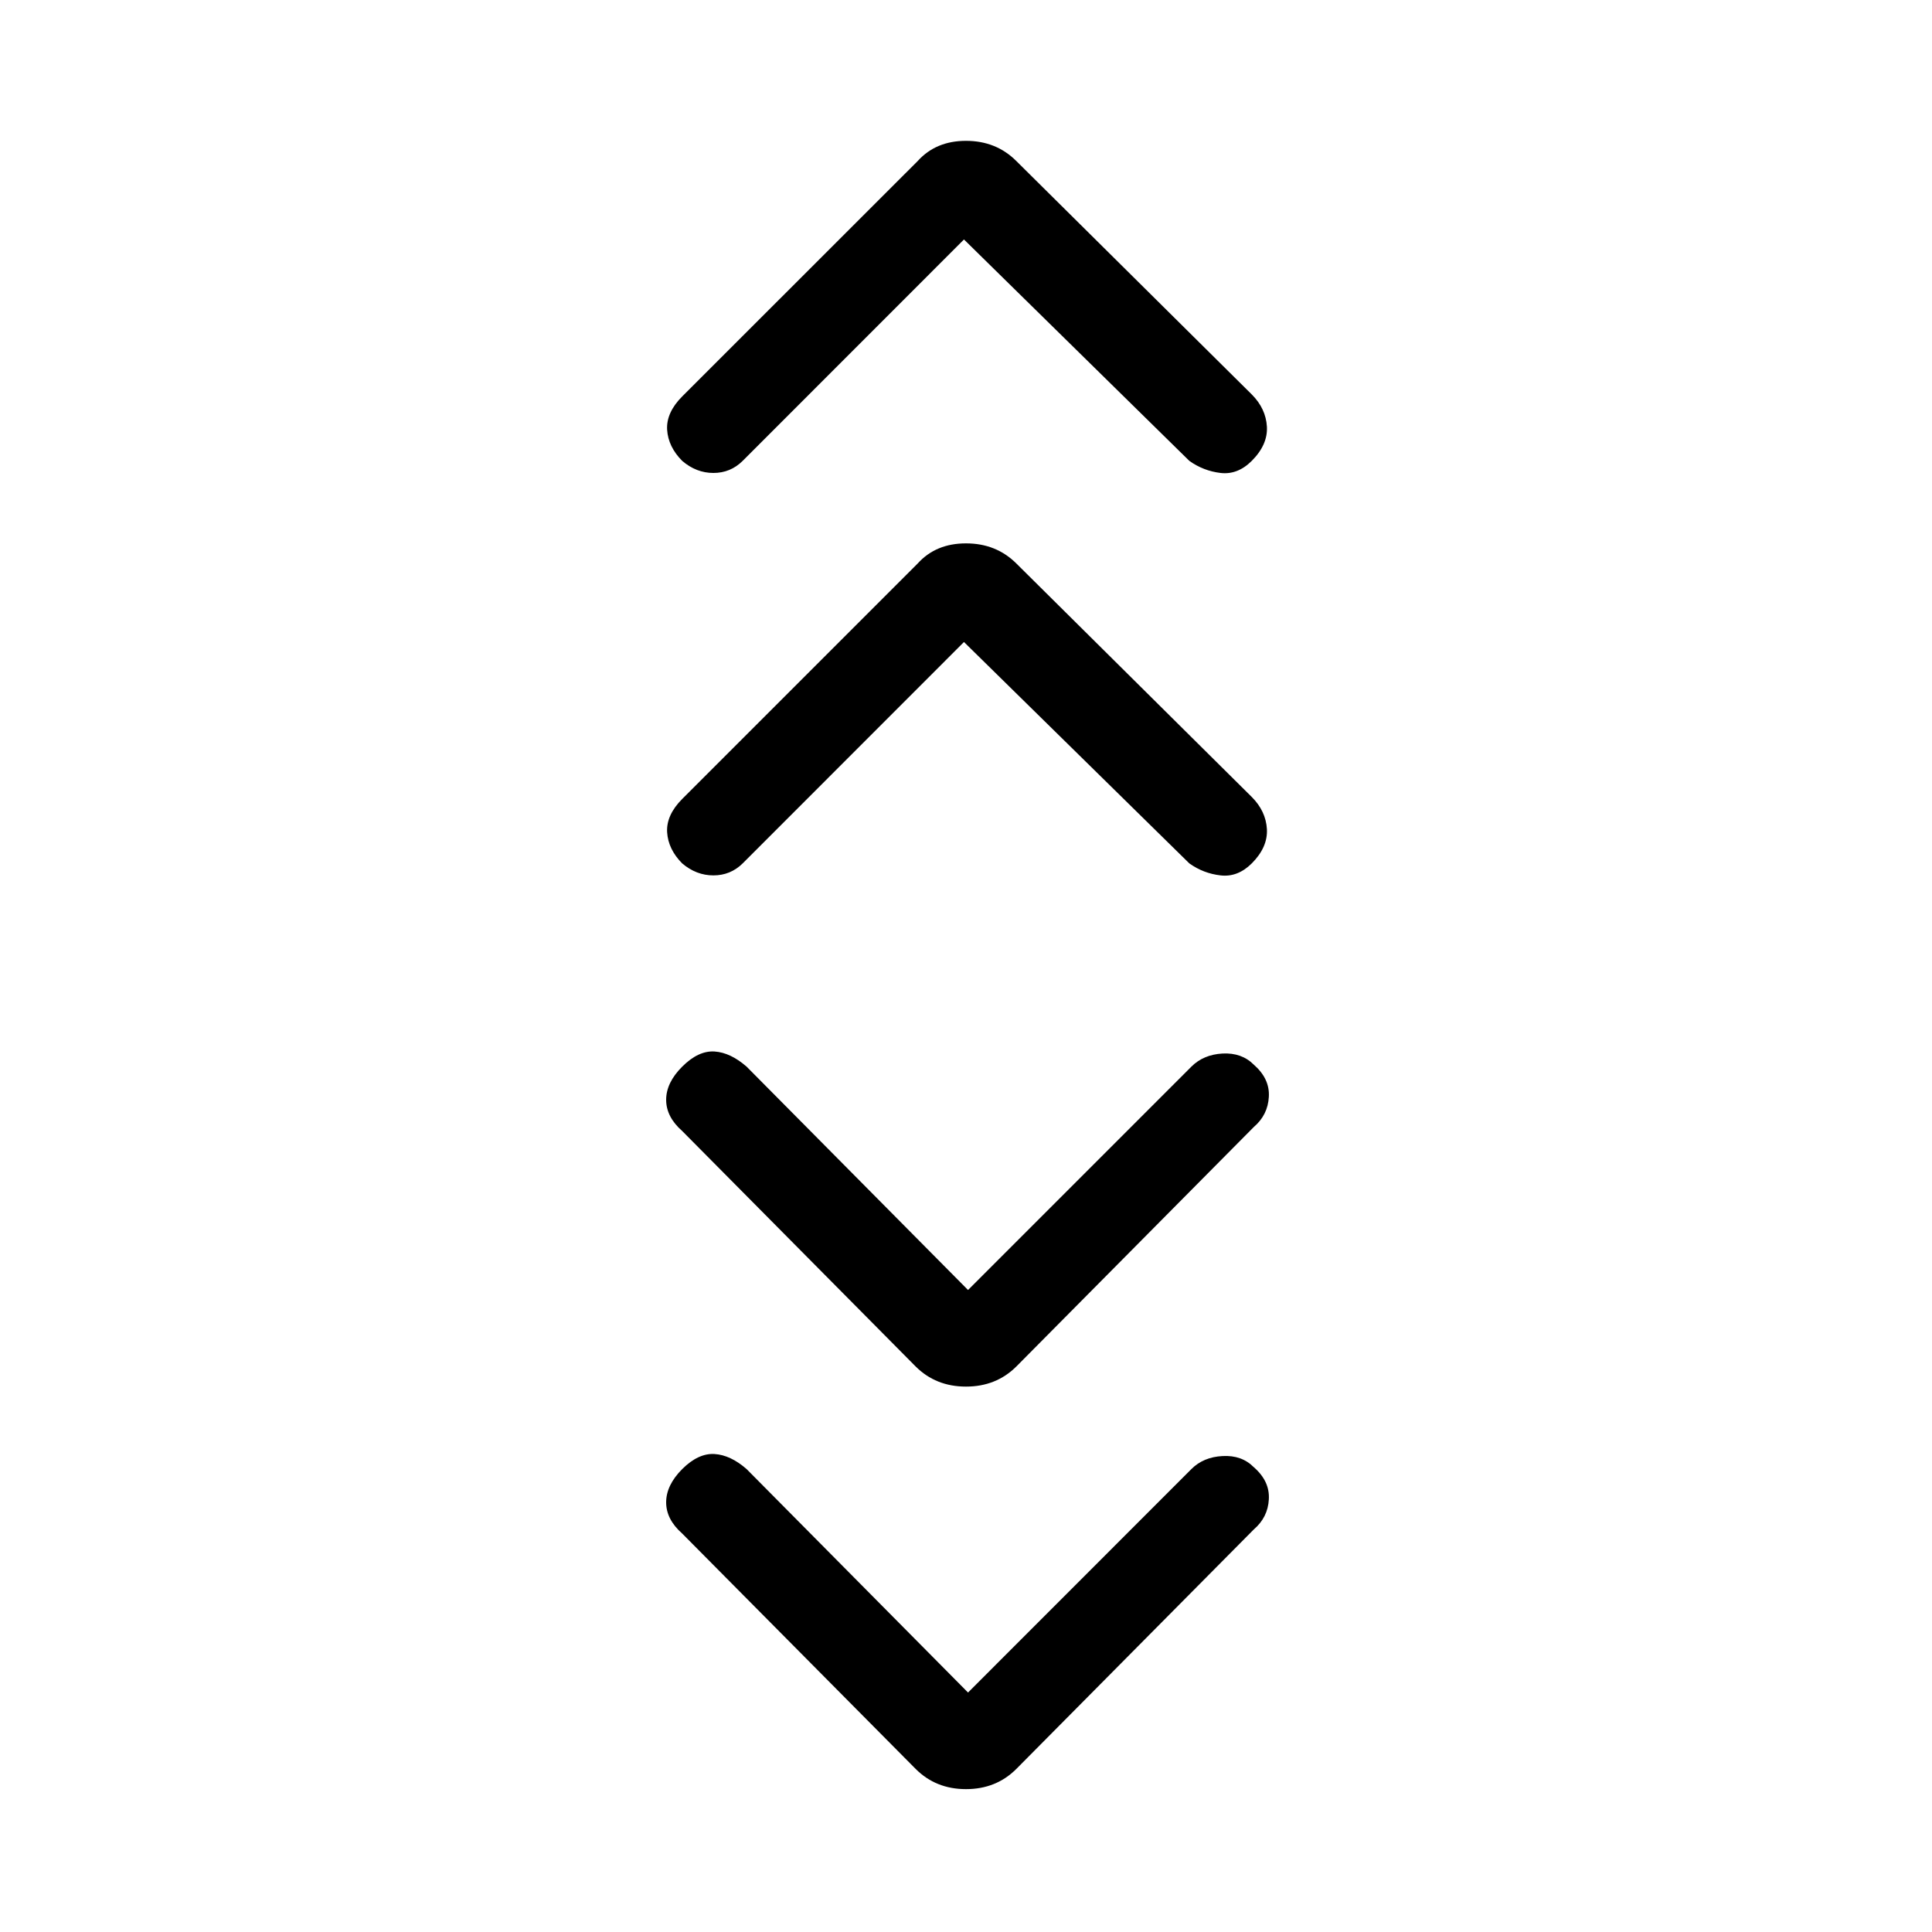 <svg xmlns="http://www.w3.org/2000/svg" height="20" width="20"><path d="M9.979 2.479 7.688 4.771q-.126.125-.303.125t-.323-.125q-.145-.146-.156-.323-.01-.177.156-.344L9.5 1.667q.188-.209.5-.209t.521.209l2.437 2.416q.146.146.157.334.01.187-.157.354-.146.146-.323.125-.177-.021-.323-.125Zm0 4.167L7.688 8.938q-.126.124-.303.124t-.323-.124q-.145-.146-.156-.323-.01-.177.156-.344L9.5 5.833q.188-.208.5-.208t.521.208l2.437 2.417q.146.146.157.333.01.188-.157.355-.146.145-.323.124-.177-.02-.323-.124Zm.042 6.708 2.312-2.312q.125-.125.323-.136.198-.01.323.115.167.146.156.333-.01.188-.156.313l-2.458 2.479q-.209.208-.521.208-.312 0-.521-.208l-2.417-2.438q-.166-.146-.166-.323 0-.177.166-.343.167-.167.334-.157.166.011.333.157Zm0 4.167 2.312-2.313q.125-.125.323-.135.198-.011.323.115.167.145.156.333-.01.187-.156.312l-2.458 2.479q-.209.209-.521.209-.312 0-.521-.209l-2.417-2.437q-.166-.146-.166-.323 0-.177.166-.344.167-.166.334-.156.166.01.333.156Z"/></svg>